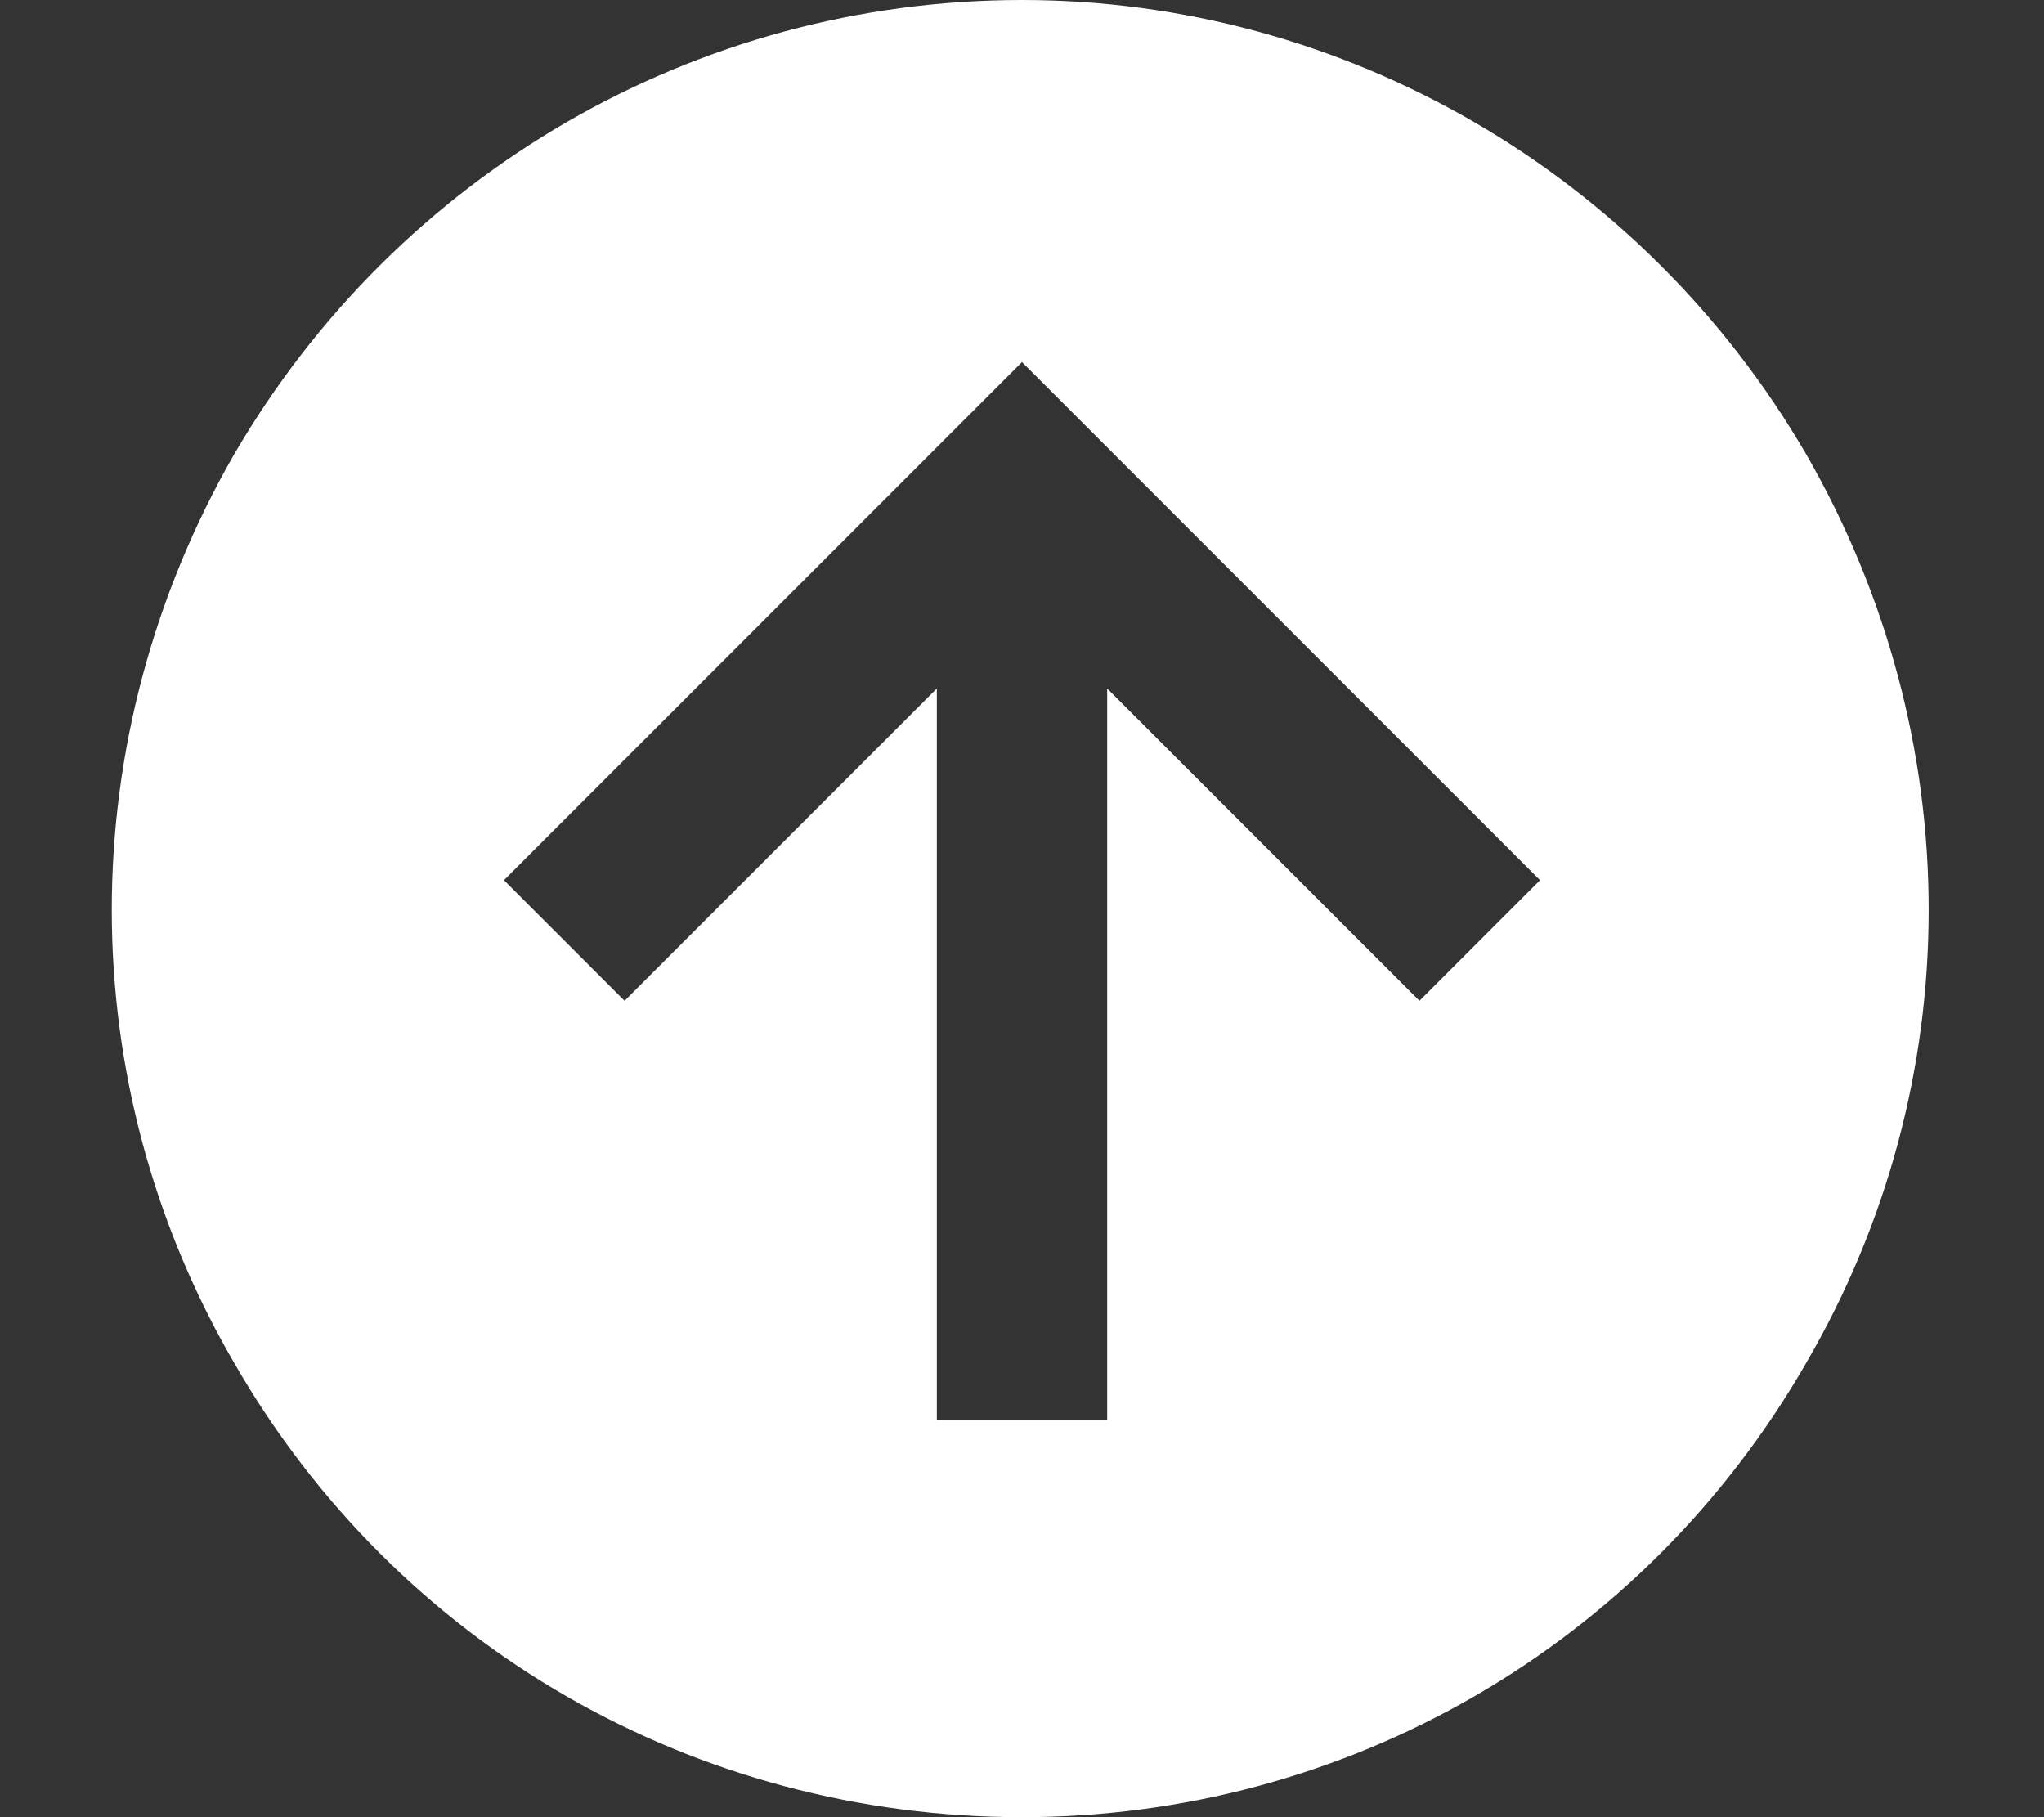 <svg width="18" height="16" viewBox="0 0 18 16" fill="none" xmlns="http://www.w3.org/2000/svg">
<rect x="0" y="0" width="18" height="16" fill="#333333" stroke="none"/>
<path d="M9 16C6.125 16 3.5 14.5 2.062 12C0.625 9.531 0.625 6.5 2.062 4C3.5 1.531 6.125 0 9 0C11.844 0 14.469 1.531 15.906 4C17.344 6.5 17.344 9.531 15.906 12C14.469 14.5 11.844 16 9 16ZM9.531 3.719L9 3.188L8.469 3.719L4.969 7.219L4.438 7.75L5.5 8.812L6.031 8.281L8.25 6.062V11.75V12.5H9.75V11.75V6.062L11.969 8.281L12.5 8.812L13.562 7.75L13.031 7.219L9.531 3.719Z" fill="white"/>
</svg>
